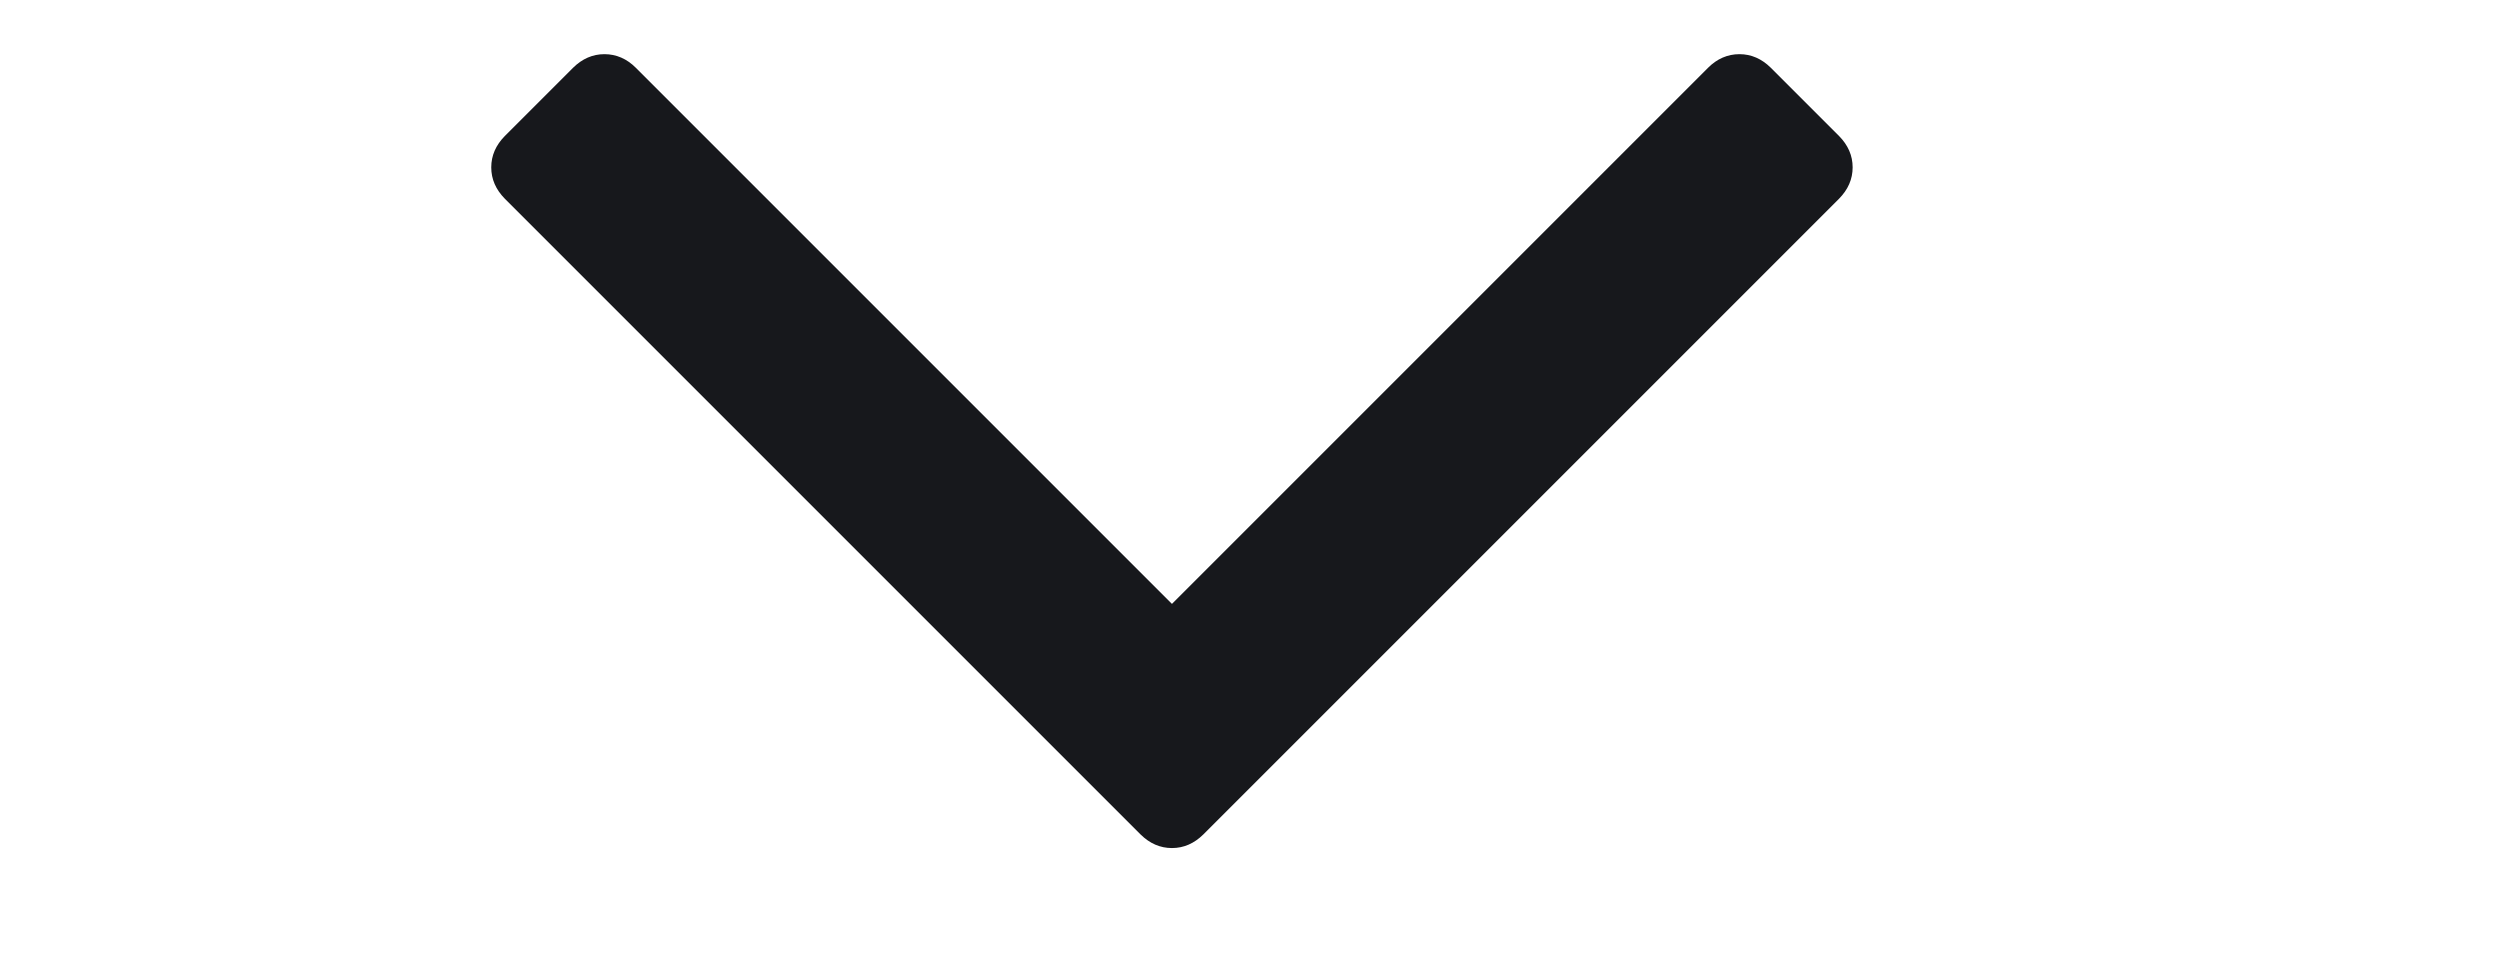 <svg width="18" height="7" viewBox="0 0 18 7" fill="none" xmlns="http://www.w3.org/2000/svg">
<path d="M8.664 6.008C8.598 6.073 8.523 6.106 8.438 6.106C8.353 6.106 8.278 6.073 8.212 6.008L3.635 1.431C3.57 1.365 3.537 1.29 3.537 1.205C3.537 1.12 3.57 1.045 3.635 0.979L4.126 0.488C4.192 0.423 4.267 0.39 4.352 0.39C4.437 0.39 4.513 0.423 4.578 0.488L8.438 4.348L12.298 0.488C12.363 0.423 12.439 0.39 12.524 0.39C12.609 0.39 12.684 0.423 12.75 0.488L13.241 0.979C13.306 1.045 13.339 1.12 13.339 1.205C13.339 1.29 13.306 1.365 13.241 1.431L8.664 6.008Z" fill="#17181C"/>
</svg>
